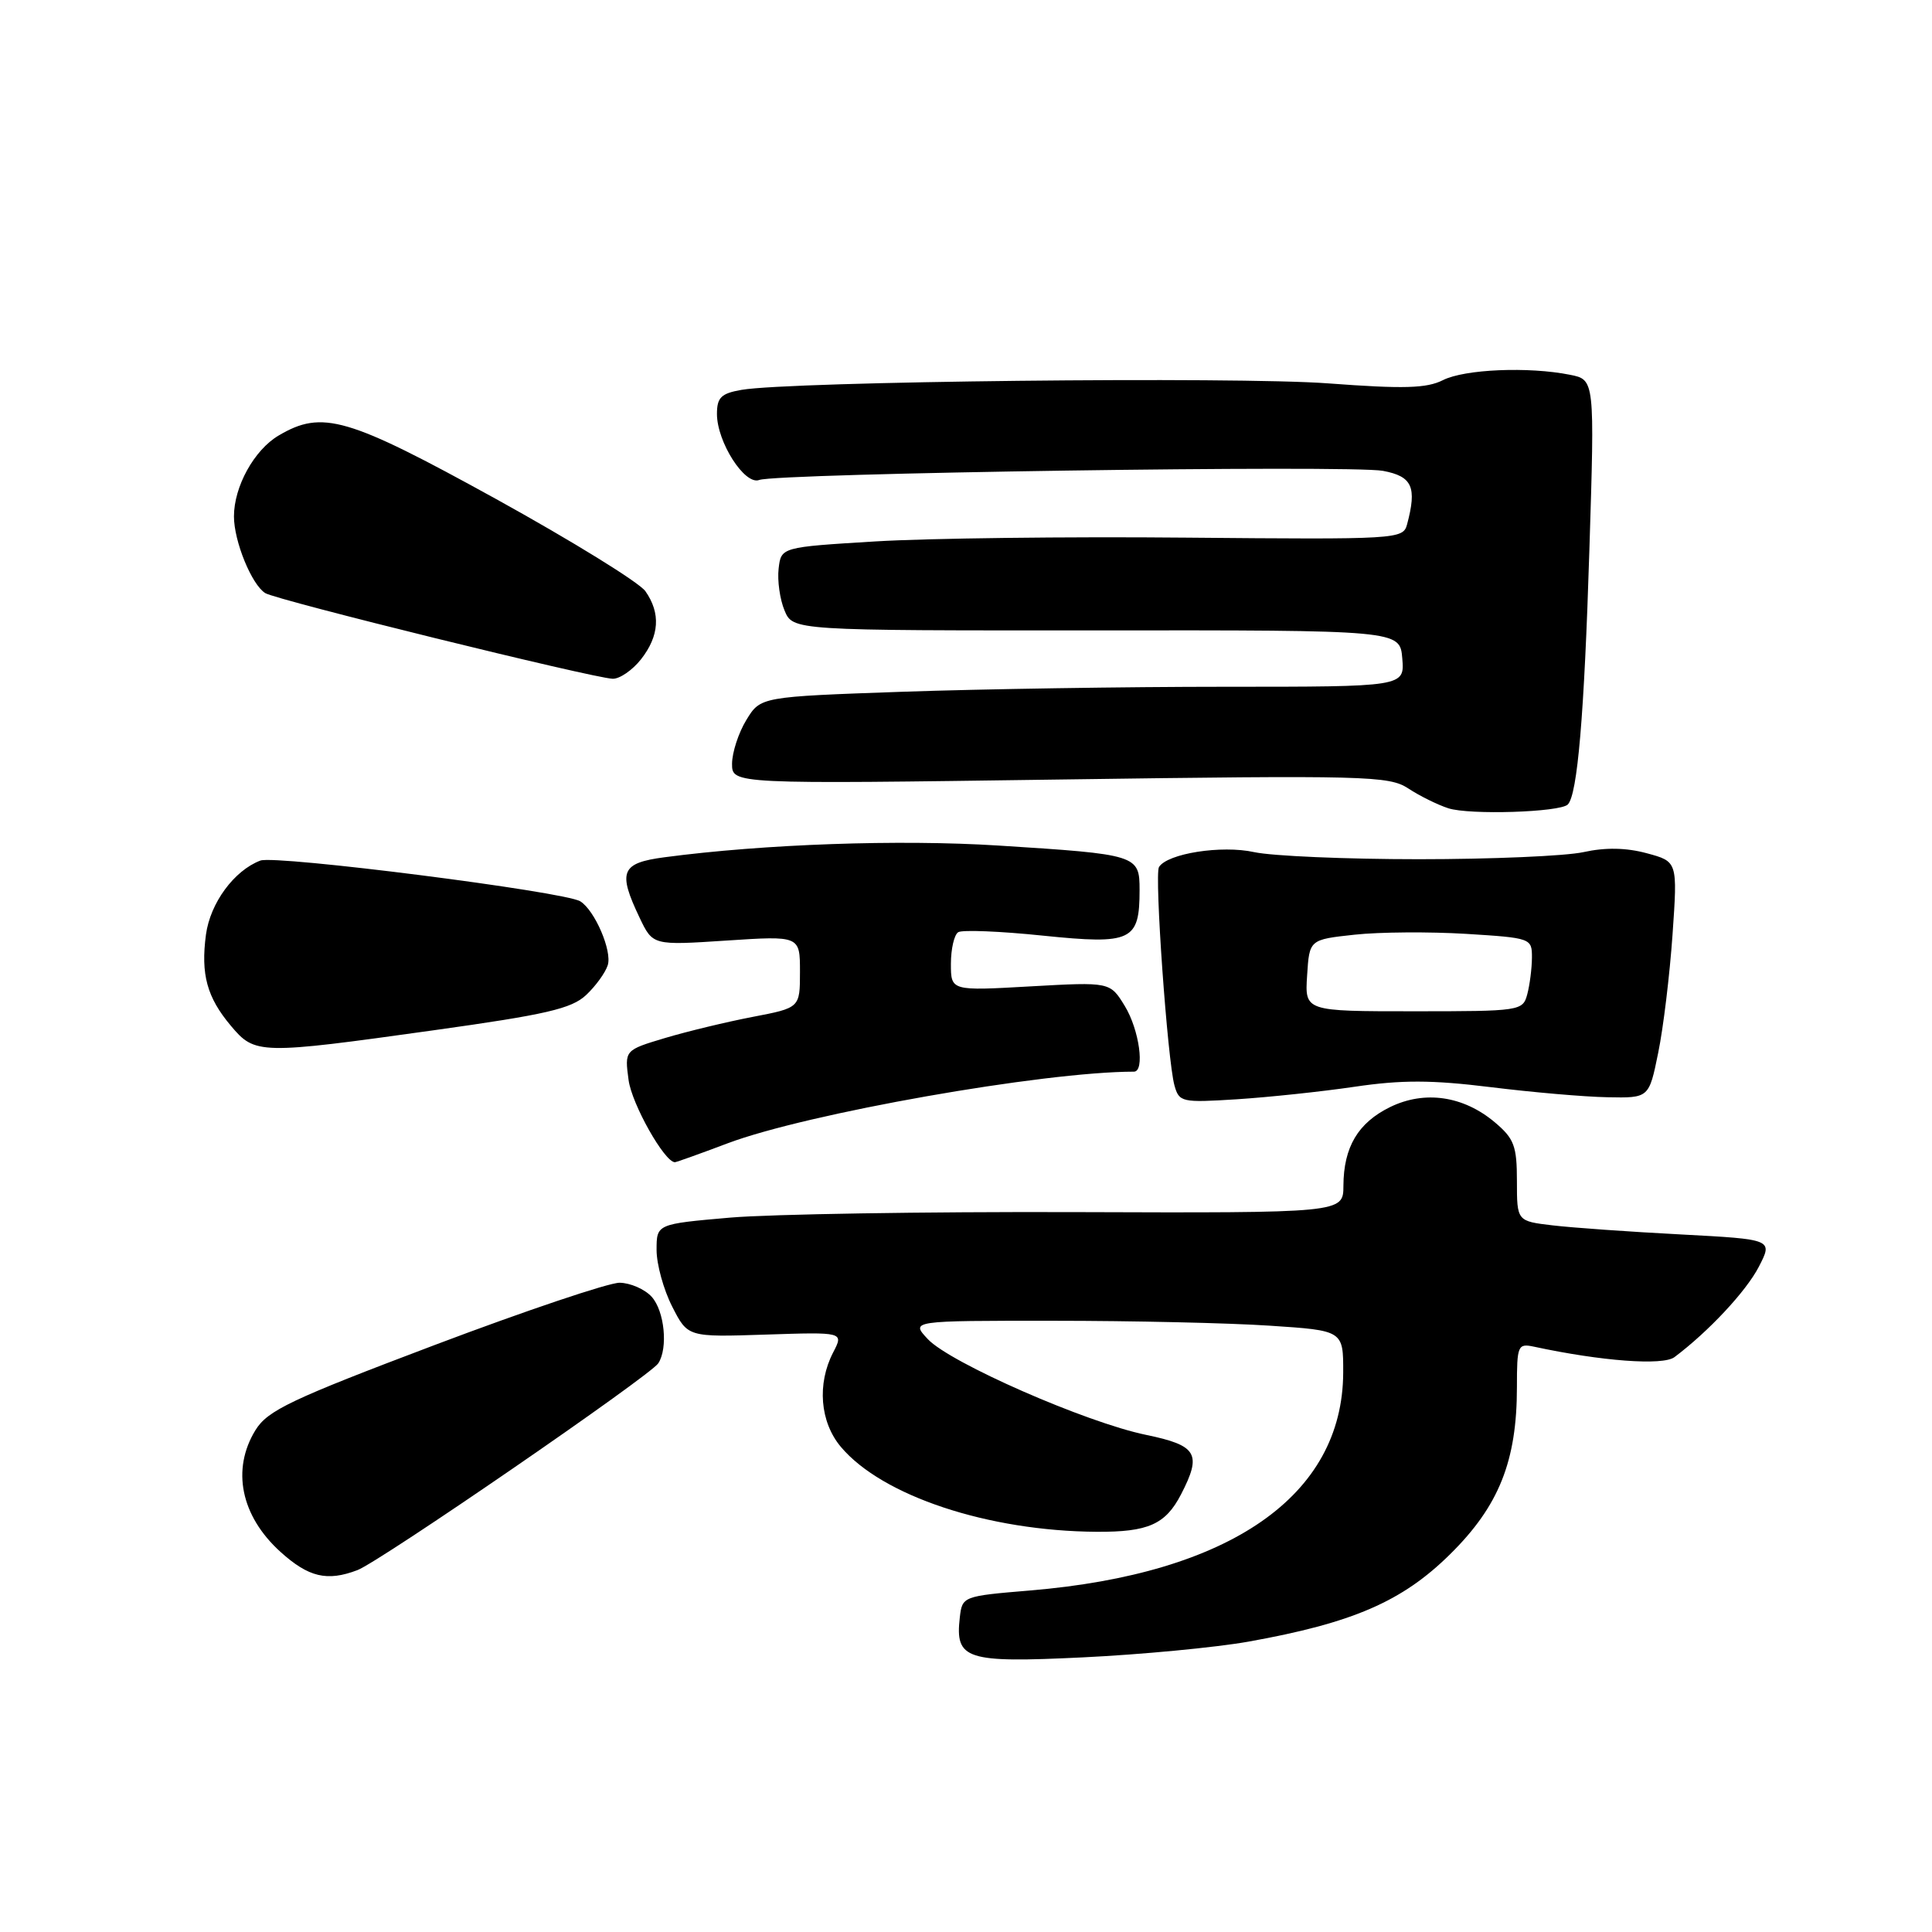 <?xml version="1.0" encoding="UTF-8" standalone="no"?>
<!DOCTYPE svg PUBLIC "-//W3C//DTD SVG 1.1//EN" "http://www.w3.org/Graphics/SVG/1.1/DTD/svg11.dtd" >
<svg xmlns="http://www.w3.org/2000/svg" xmlns:xlink="http://www.w3.org/1999/xlink" version="1.1" viewBox="0 0 256 256">
 <g >
 <path fill="currentColor"
d=" M 165.40 217.53 C 179.25 215.05 185.81 212.21 192.16 205.93 C 198.62 199.55 201.00 193.60 201.00 183.80 C 201.00 178.27 201.12 177.99 203.25 178.44 C 212.22 180.37 220.34 180.97 221.87 179.83 C 226.38 176.45 231.37 171.11 233.05 167.86 C 234.93 164.22 234.93 164.22 222.72 163.57 C 216.00 163.22 208.36 162.68 205.75 162.37 C 201.00 161.81 201.00 161.81 201.00 156.50 C 201.00 151.84 200.63 150.87 198.07 148.71 C 193.90 145.20 188.77 144.46 184.20 146.69 C 179.94 148.78 178.04 151.99 178.01 157.11 C 178.00 160.73 178.00 160.73 142.25 160.61 C 122.59 160.55 102.11 160.88 96.75 161.34 C 87.00 162.19 87.00 162.19 87.00 165.63 C 87.00 167.53 87.93 170.90 89.07 173.13 C 91.13 177.18 91.13 177.18 101.46 176.84 C 111.80 176.50 111.80 176.50 110.40 179.20 C 108.24 183.37 108.65 188.43 111.42 191.72 C 116.89 198.22 130.93 202.88 145.32 202.97 C 152.15 203.01 154.43 201.99 156.49 198.02 C 159.28 192.63 158.63 191.53 151.87 190.13 C 143.91 188.49 125.90 180.59 122.95 177.45 C 120.65 175.00 120.65 175.00 139.58 175.01 C 149.98 175.01 162.89 175.30 168.25 175.66 C 178.00 176.30 178.00 176.30 177.98 181.90 C 177.91 198.19 163.01 208.54 136.46 210.75 C 127.59 211.49 127.50 211.53 127.18 214.31 C 126.54 219.90 127.96 220.36 143.49 219.61 C 151.20 219.24 161.05 218.30 165.40 217.53 Z  M 47.36 208.05 C 50.33 206.93 86.18 182.28 87.23 180.64 C 88.54 178.62 88.05 173.71 86.35 171.83 C 85.43 170.82 83.52 169.99 82.10 169.97 C 80.67 169.96 69.64 173.67 57.60 178.22 C 38.53 185.43 35.46 186.89 33.85 189.50 C 30.65 194.71 31.91 200.87 37.15 205.62 C 40.89 209.00 43.34 209.58 47.36 208.05 Z  M 96.40 151.50 C 106.94 147.53 138.23 142.01 150.25 142.00 C 151.73 142.00 150.96 136.44 149.04 133.30 C 147.09 130.11 147.09 130.11 136.55 130.70 C 126.00 131.30 126.00 131.30 126.00 127.71 C 126.00 125.73 126.44 123.85 126.97 123.52 C 127.50 123.19 132.57 123.39 138.22 123.98 C 149.96 125.18 151.00 124.69 151.00 117.93 C 151.00 113.29 150.74 113.21 132.30 112.04 C 119.17 111.21 101.24 111.84 88.06 113.59 C 82.29 114.35 81.83 115.48 84.75 121.60 C 86.50 125.27 86.50 125.27 96.25 124.63 C 106.00 123.99 106.00 123.99 106.00 128.77 C 106.00 133.54 106.00 133.54 99.75 134.74 C 96.31 135.40 91.08 136.66 88.13 137.54 C 82.76 139.15 82.76 139.15 83.29 143.11 C 83.72 146.31 88.06 154.00 89.43 154.00 C 89.61 154.00 92.75 152.88 96.40 151.50 Z  M 179.50 144.00 C 185.73 143.08 189.71 143.09 197.50 144.05 C 203.00 144.73 209.97 145.34 213.00 145.39 C 218.50 145.50 218.50 145.50 219.72 139.50 C 220.40 136.20 221.25 129.15 221.62 123.83 C 222.29 114.16 222.29 114.16 218.21 113.06 C 215.48 112.32 212.72 112.27 209.82 112.91 C 207.44 113.43 197.62 113.85 188.00 113.85 C 178.38 113.85 168.56 113.43 166.18 112.91 C 161.86 111.96 154.68 113.09 153.57 114.89 C 152.95 115.89 154.70 140.51 155.62 143.82 C 156.24 146.05 156.58 146.12 163.89 145.66 C 168.07 145.39 175.10 144.65 179.50 144.00 Z  M 57.51 136.51 C 72.34 134.44 75.73 133.66 77.66 131.85 C 78.93 130.66 80.22 128.88 80.53 127.89 C 81.13 126.01 78.81 120.62 76.89 119.43 C 74.81 118.14 36.52 113.27 34.50 114.03 C 31.02 115.35 27.86 119.65 27.29 123.84 C 26.59 129.11 27.42 132.15 30.59 135.92 C 33.79 139.73 34.34 139.75 57.51 136.51 Z  M 207.74 106.60 C 209.02 105.31 209.92 94.83 210.60 72.91 C 211.31 50.31 211.31 50.31 208.03 49.66 C 202.55 48.56 194.06 48.92 191.20 50.37 C 189.04 51.46 186.02 51.55 176.00 50.80 C 163.78 49.88 104.69 50.53 98.25 51.66 C 95.55 52.13 95.00 52.67 95.00 54.86 C 95.01 58.59 98.69 64.33 100.60 63.60 C 102.93 62.70 179.00 61.59 183.25 62.39 C 187.14 63.12 187.77 64.53 186.44 69.50 C 185.91 71.45 185.17 71.49 157.20 71.24 C 141.41 71.09 122.88 71.32 116.00 71.74 C 103.50 72.50 103.50 72.50 103.17 75.36 C 102.99 76.93 103.34 79.42 103.95 80.88 C 105.06 83.55 105.06 83.55 145.28 83.53 C 185.50 83.50 185.50 83.50 185.81 87.25 C 186.12 91.00 186.12 91.00 162.31 91.00 C 149.21 91.00 130.01 91.30 119.64 91.66 C 100.77 92.32 100.77 92.32 98.89 95.41 C 97.85 97.11 97.01 99.71 97.00 101.20 C 97.00 103.90 97.00 103.90 140.43 103.29 C 181.07 102.72 184.04 102.80 186.60 104.47 C 188.10 105.46 190.49 106.64 191.91 107.10 C 194.70 108.01 206.71 107.63 207.74 106.60 Z  M 84.93 87.37 C 87.37 84.26 87.57 81.26 85.52 78.34 C 84.71 77.18 75.79 71.68 65.71 66.11 C 46.02 55.26 42.71 54.29 36.92 57.71 C 33.68 59.62 31.00 64.47 31.00 68.43 C 31.00 71.72 33.35 77.48 35.15 78.59 C 36.64 79.52 78.50 89.83 81.18 89.94 C 82.10 89.97 83.79 88.81 84.93 87.37 Z  M 173.20 129.25 C 173.50 124.50 173.50 124.50 179.50 123.85 C 182.80 123.49 189.44 123.45 194.25 123.74 C 202.88 124.28 203.00 124.32 202.99 126.89 C 202.98 128.33 202.70 130.51 202.37 131.75 C 201.78 133.95 201.46 134.00 187.33 134.00 C 172.89 134.00 172.89 134.00 173.20 129.25 Z "/>
</g>
</svg>